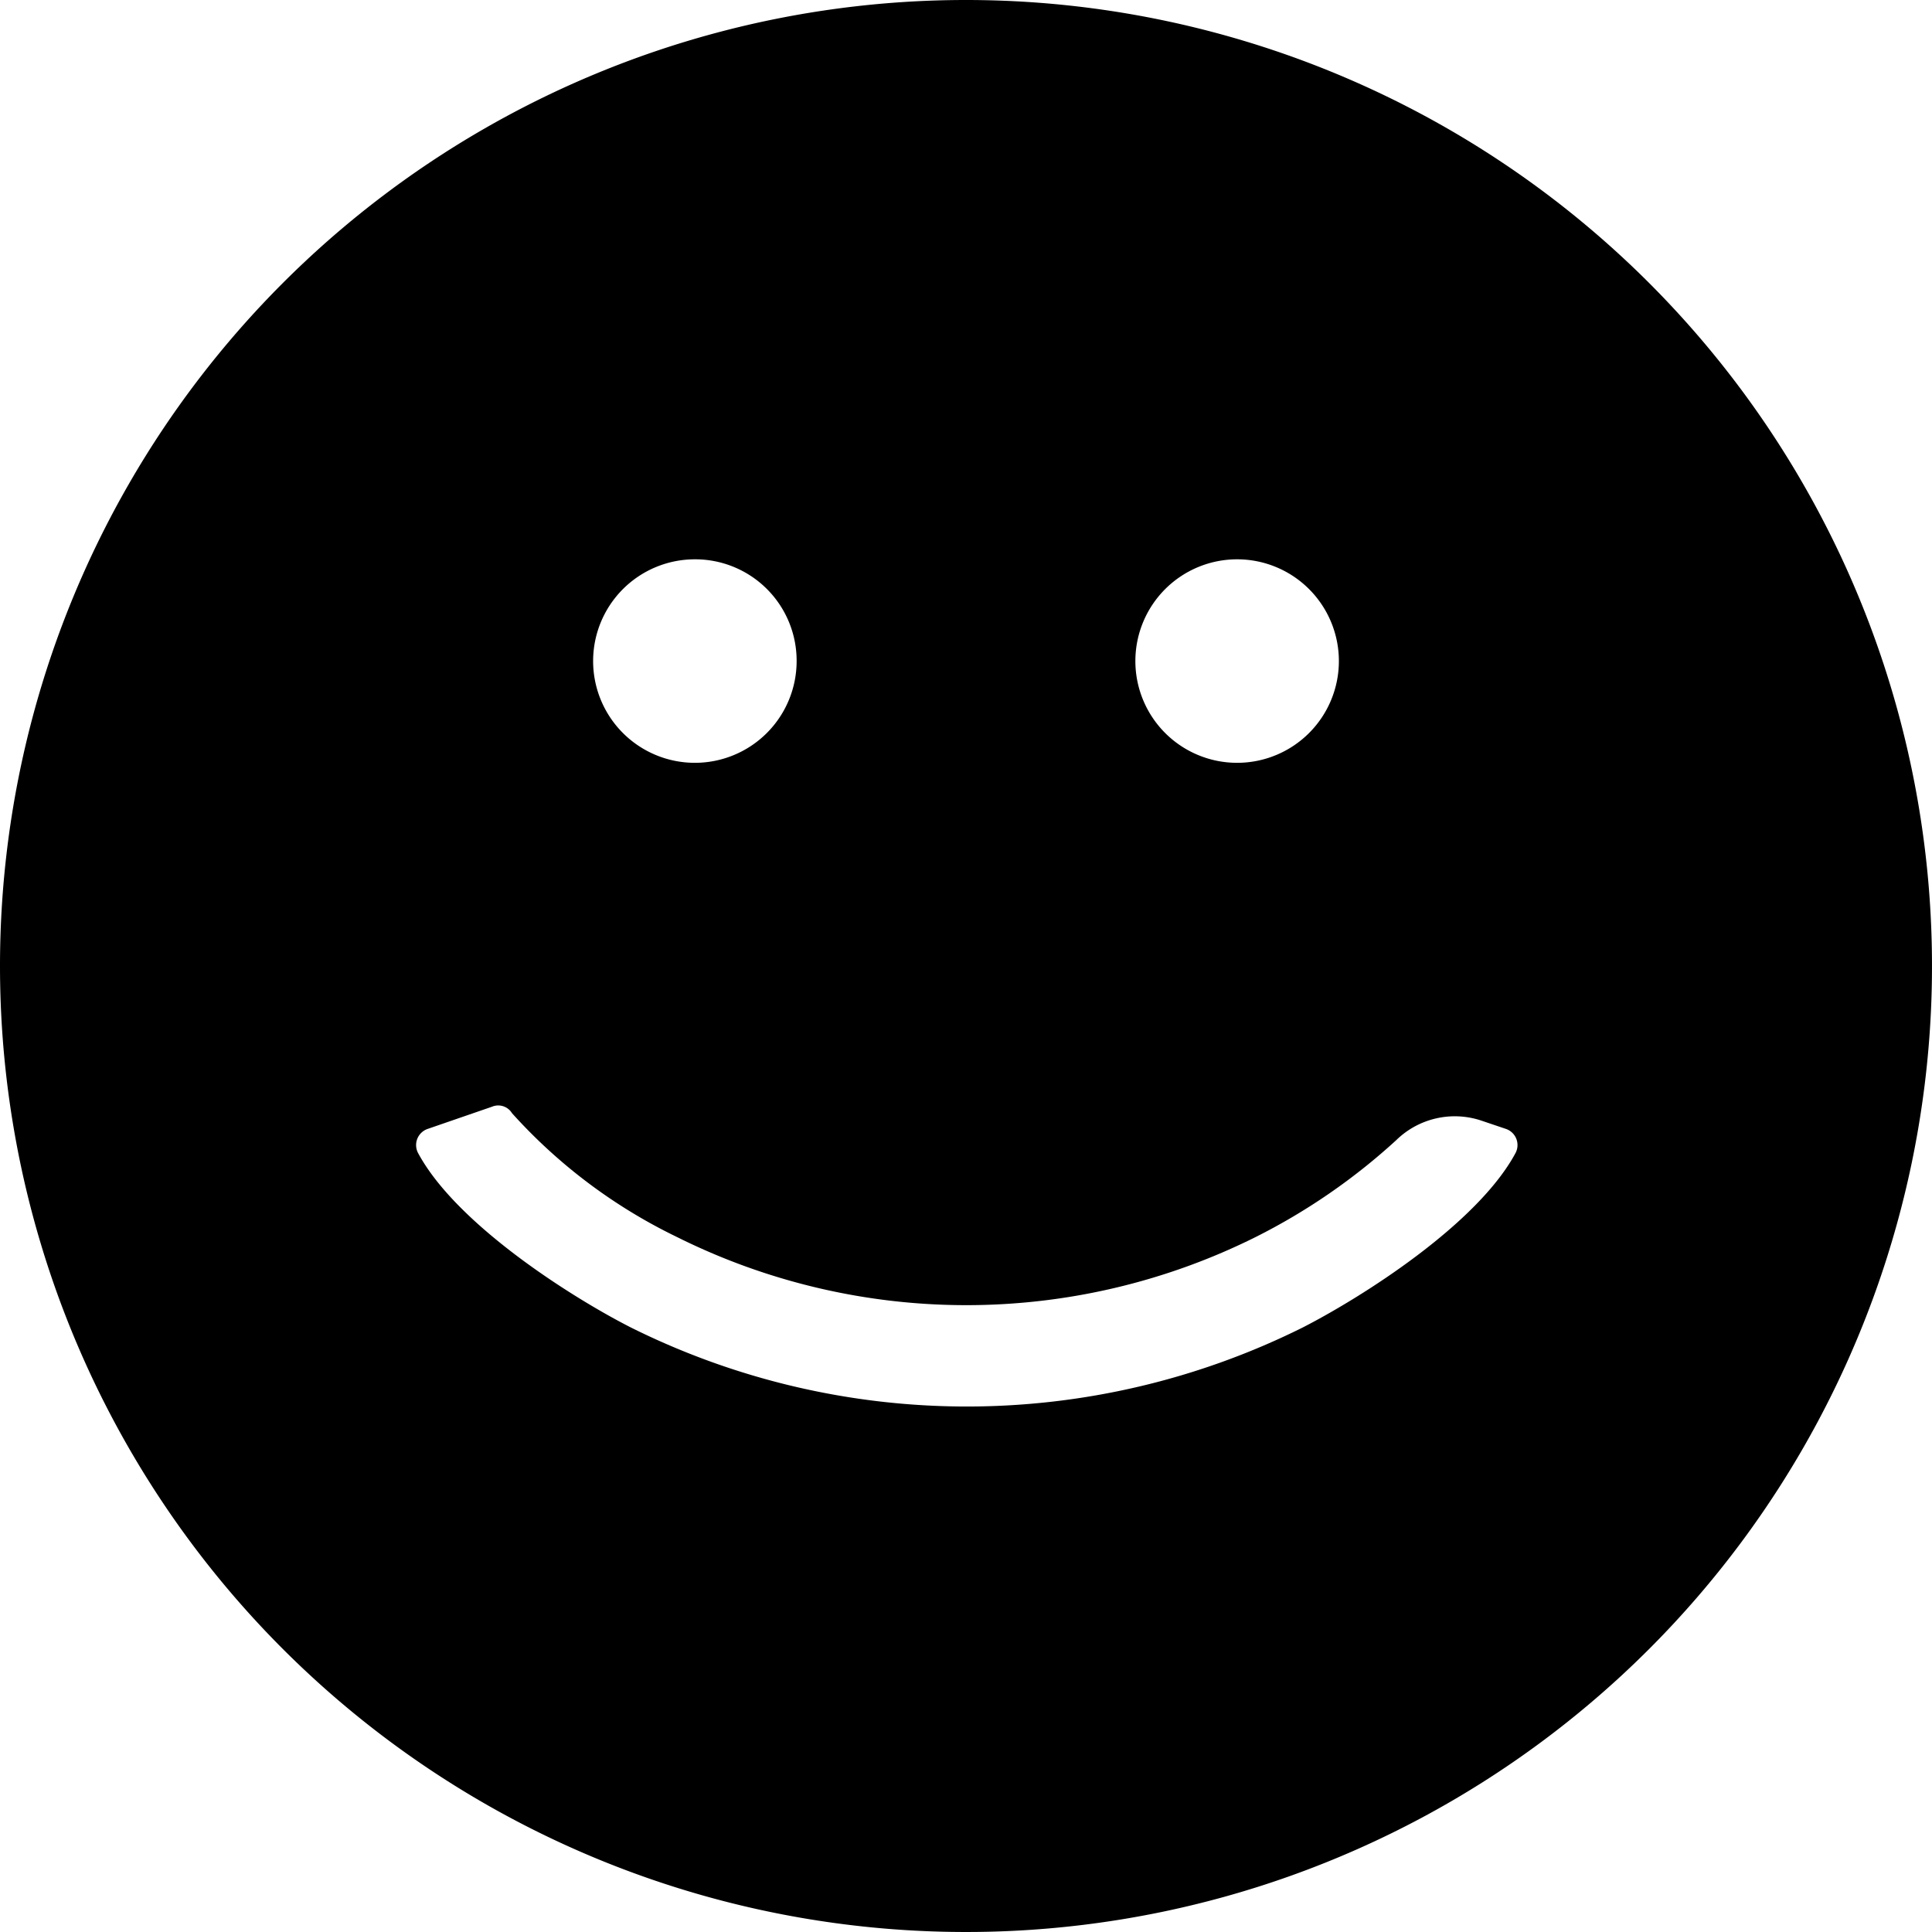<svg xmlns="http://www.w3.org/2000/svg" viewBox="0 0 60 60"><path d="M30 0A30 30 0 110 30 30 30 0 0130 0zM15.28 34.37l-2 .69a.53.53 0 00-.29.76c1.19 2.2 4.73 4.45 6.59 5.4a23.4 23.4 0 0020.89 0c1.85-.95 5.4-3.2 6.59-5.4a.53.53 0 00-.29-.76L46 34.8a2.6 2.6 0 00-2.64.61 19.24 19.24 0 01-4.35 3 20.14 20.14 0 01-18 0 16.61 16.61 0 01-5.11-3.84.5.5 0 00-.62-.2zm6.3-17a3.16 3.16 0 103.16 3.16 3.15 3.15 0 00-3.16-3.16zm16.84 0a3.16 3.16 0 103.16 3.16 3.16 3.16 0 00-3.16-3.16z" fill-rule="evenodd"/></svg>
